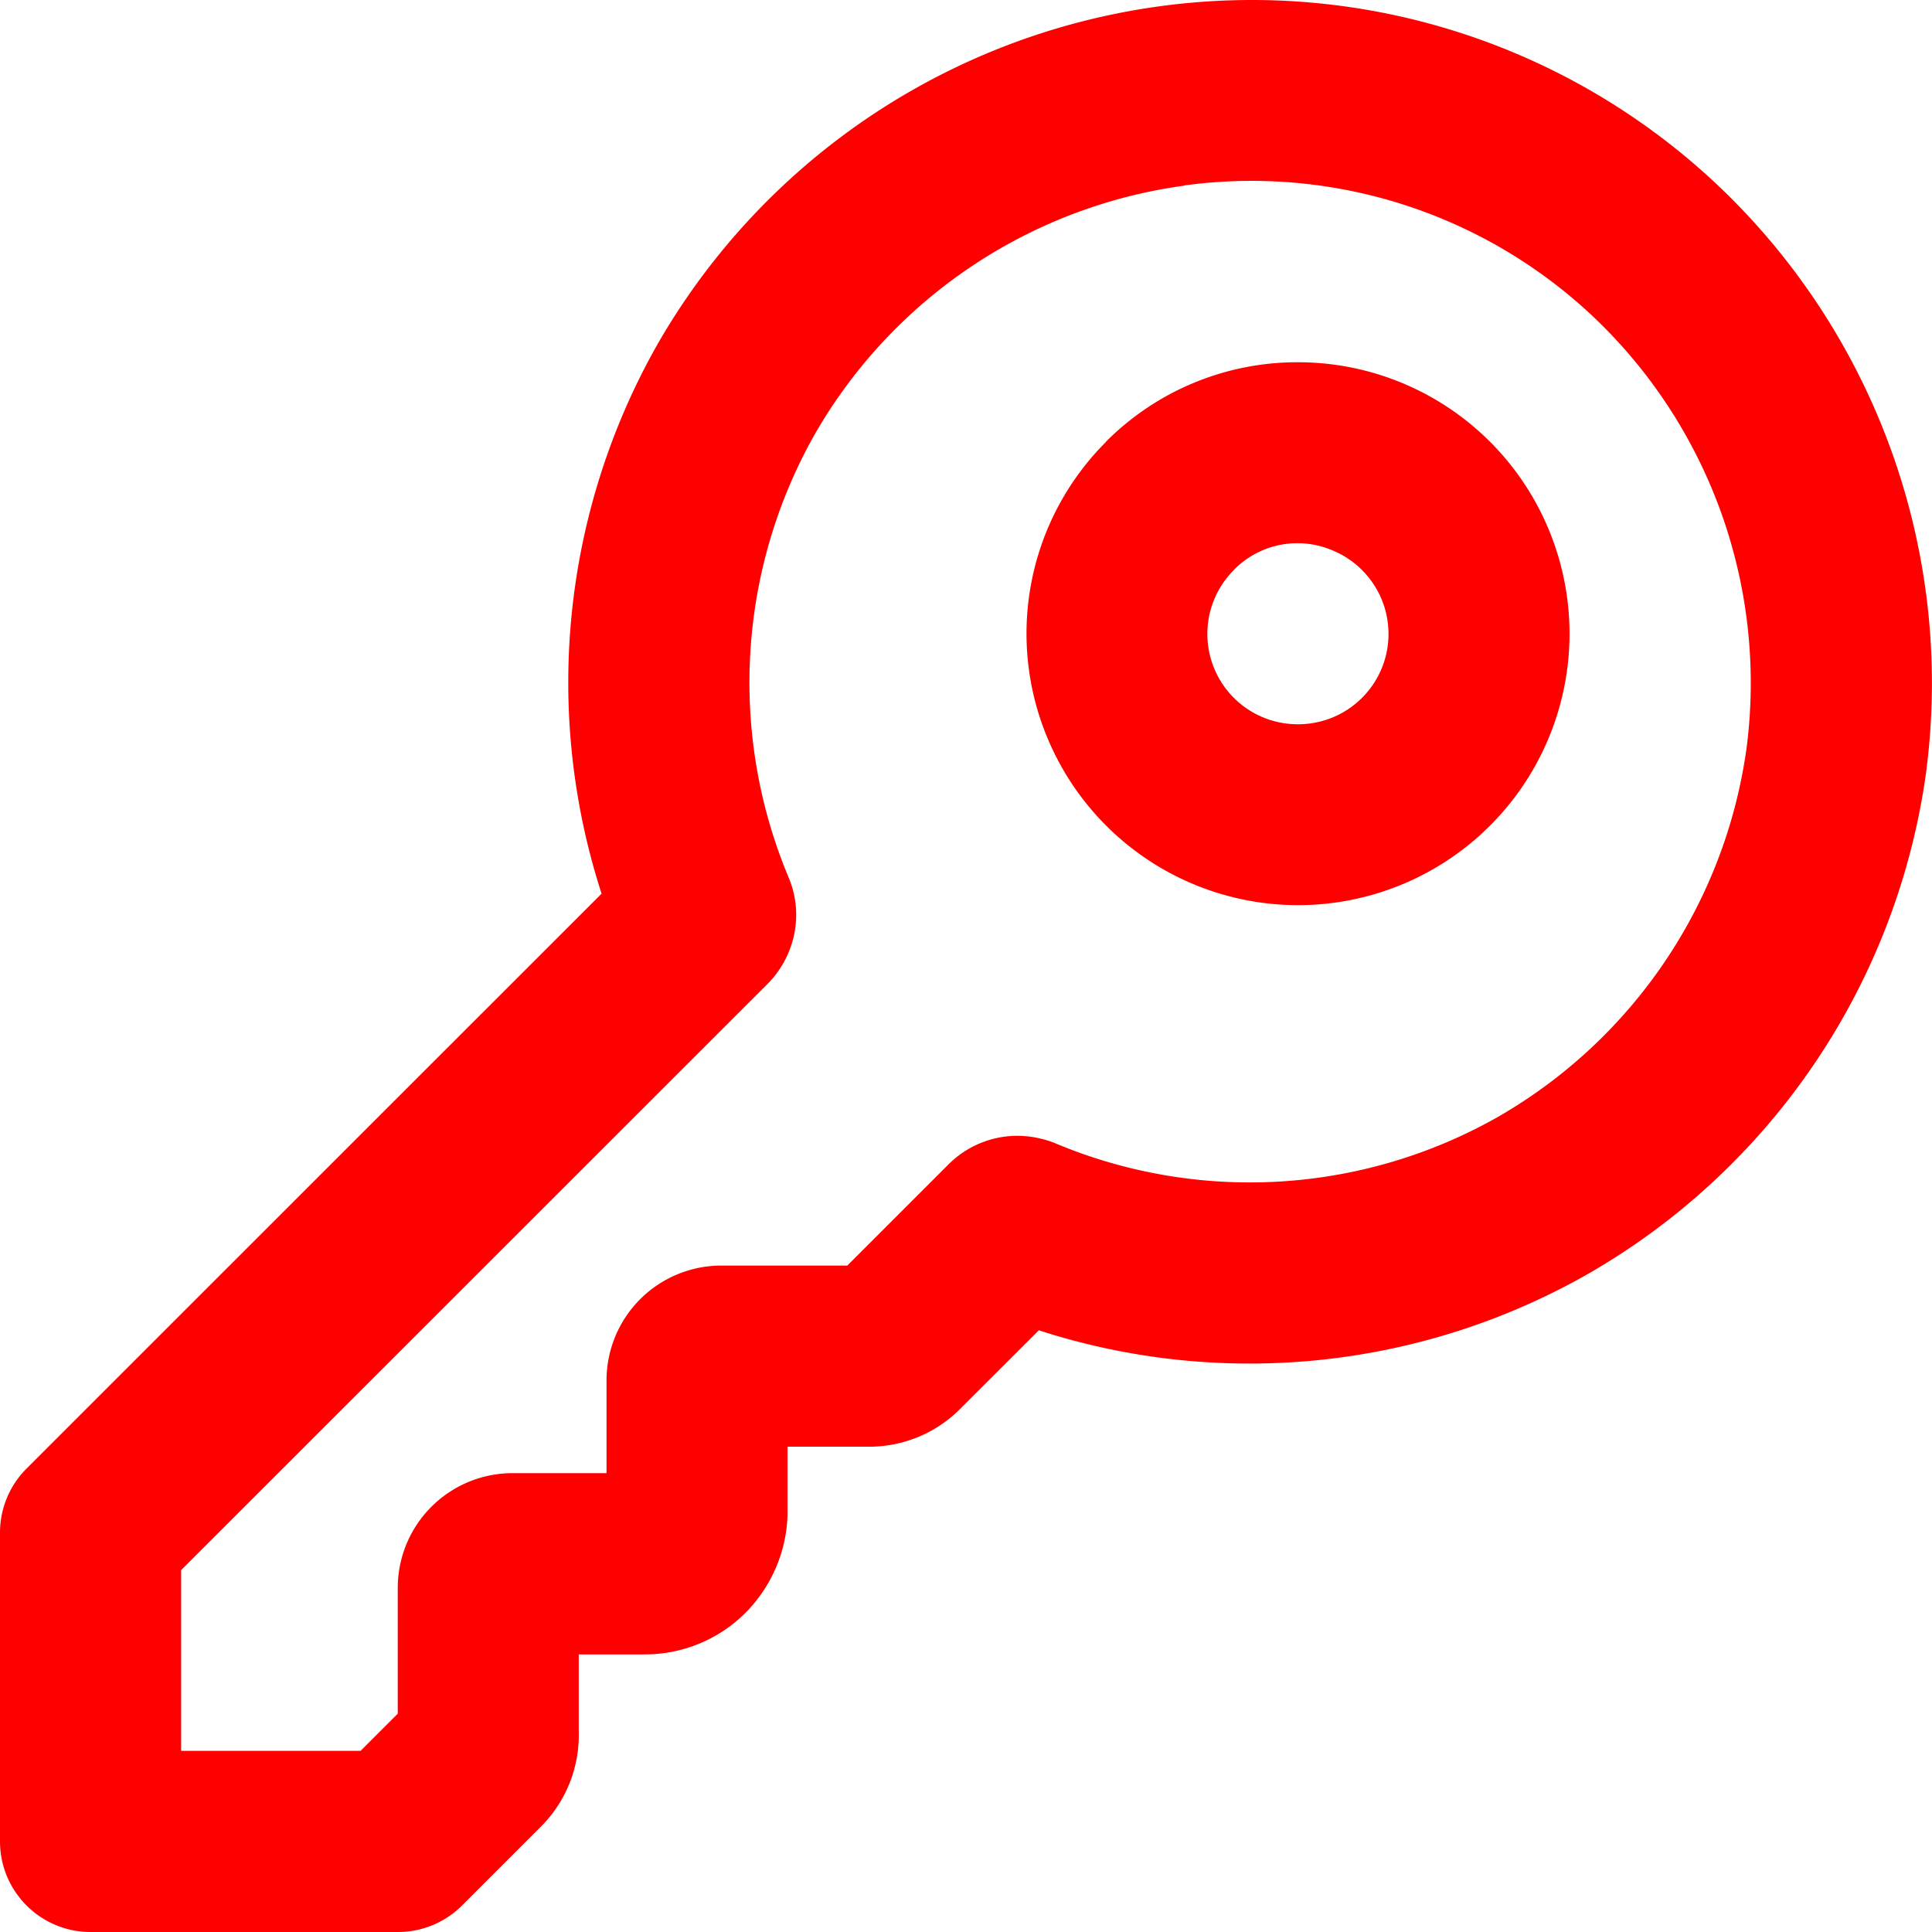 <svg viewBox="0 0 16 16" xmlns="http://www.w3.org/2000/svg" fill="none"><g id="SVGRepo_bgCarrier" stroke-width="0"></g><g id="SVGRepo_tracerCarrier" stroke-linecap="round" stroke-linejoin="round"></g><g id="SVGRepo_iconCarrier"> <g fill="#ff0000" fill-rule="evenodd" clip-rule="evenodd"> <path d="M9.16 3.657A2.236 2.236 0 0110.752 3a2.248 2.248 0 11-2.078 3.11l-.001-.002a2.243 2.243 0 01.489-2.451zm1.06 1.061a.737.737 0 01.815-.16.748.748 0 01-.284 1.44.748.748 0 01-.532-1.278l.001-.002z"></path> <path d="M10.354 0a5.68 5.68 0 00-4.906 2.846 5.68 5.68 0 00-.466 4.555L.22 12.162a.75.75 0 00-.22.53v2.558c0 .414.336.75.75.75h2.547a.75.75 0 00.53-.22l.655-.655a1.072 1.072 0 00.311-.784v-.64h.548c.31 0 .618-.123.843-.355l.008-.008c.204-.216.324-.498.33-.801v-.556h.676c.288 0 .566-.117.767-.327l.638-.637a5.664 5.664 0 004.55-.468 5.683 5.683 0 002.798-4.152v-.001a5.68 5.68 0 00-1.602-4.742A5.619 5.619 0 0010.354 0zm-.548 1.536a4.12 4.12 0 013.482 1.178 4.18 4.18 0 011.176 3.483 4.183 4.183 0 01-2.054 3.05 4.163 4.163 0 01-3.671.221.75.75 0 00-.143-.043l-.023-.005a.806.806 0 00-.714.219l-.842.842H5.973a.951.951 0 00-.95.951v.768h-.779a.951.951 0 00-.95.952v1.04l-.308.308H1.5v-1.497L6.355 8.15c.22-.22.311-.567.174-.888a4.178 4.178 0 01.221-3.67 4.18 4.18 0 013.053-2.054h.003z"></path> </g> </g></svg>